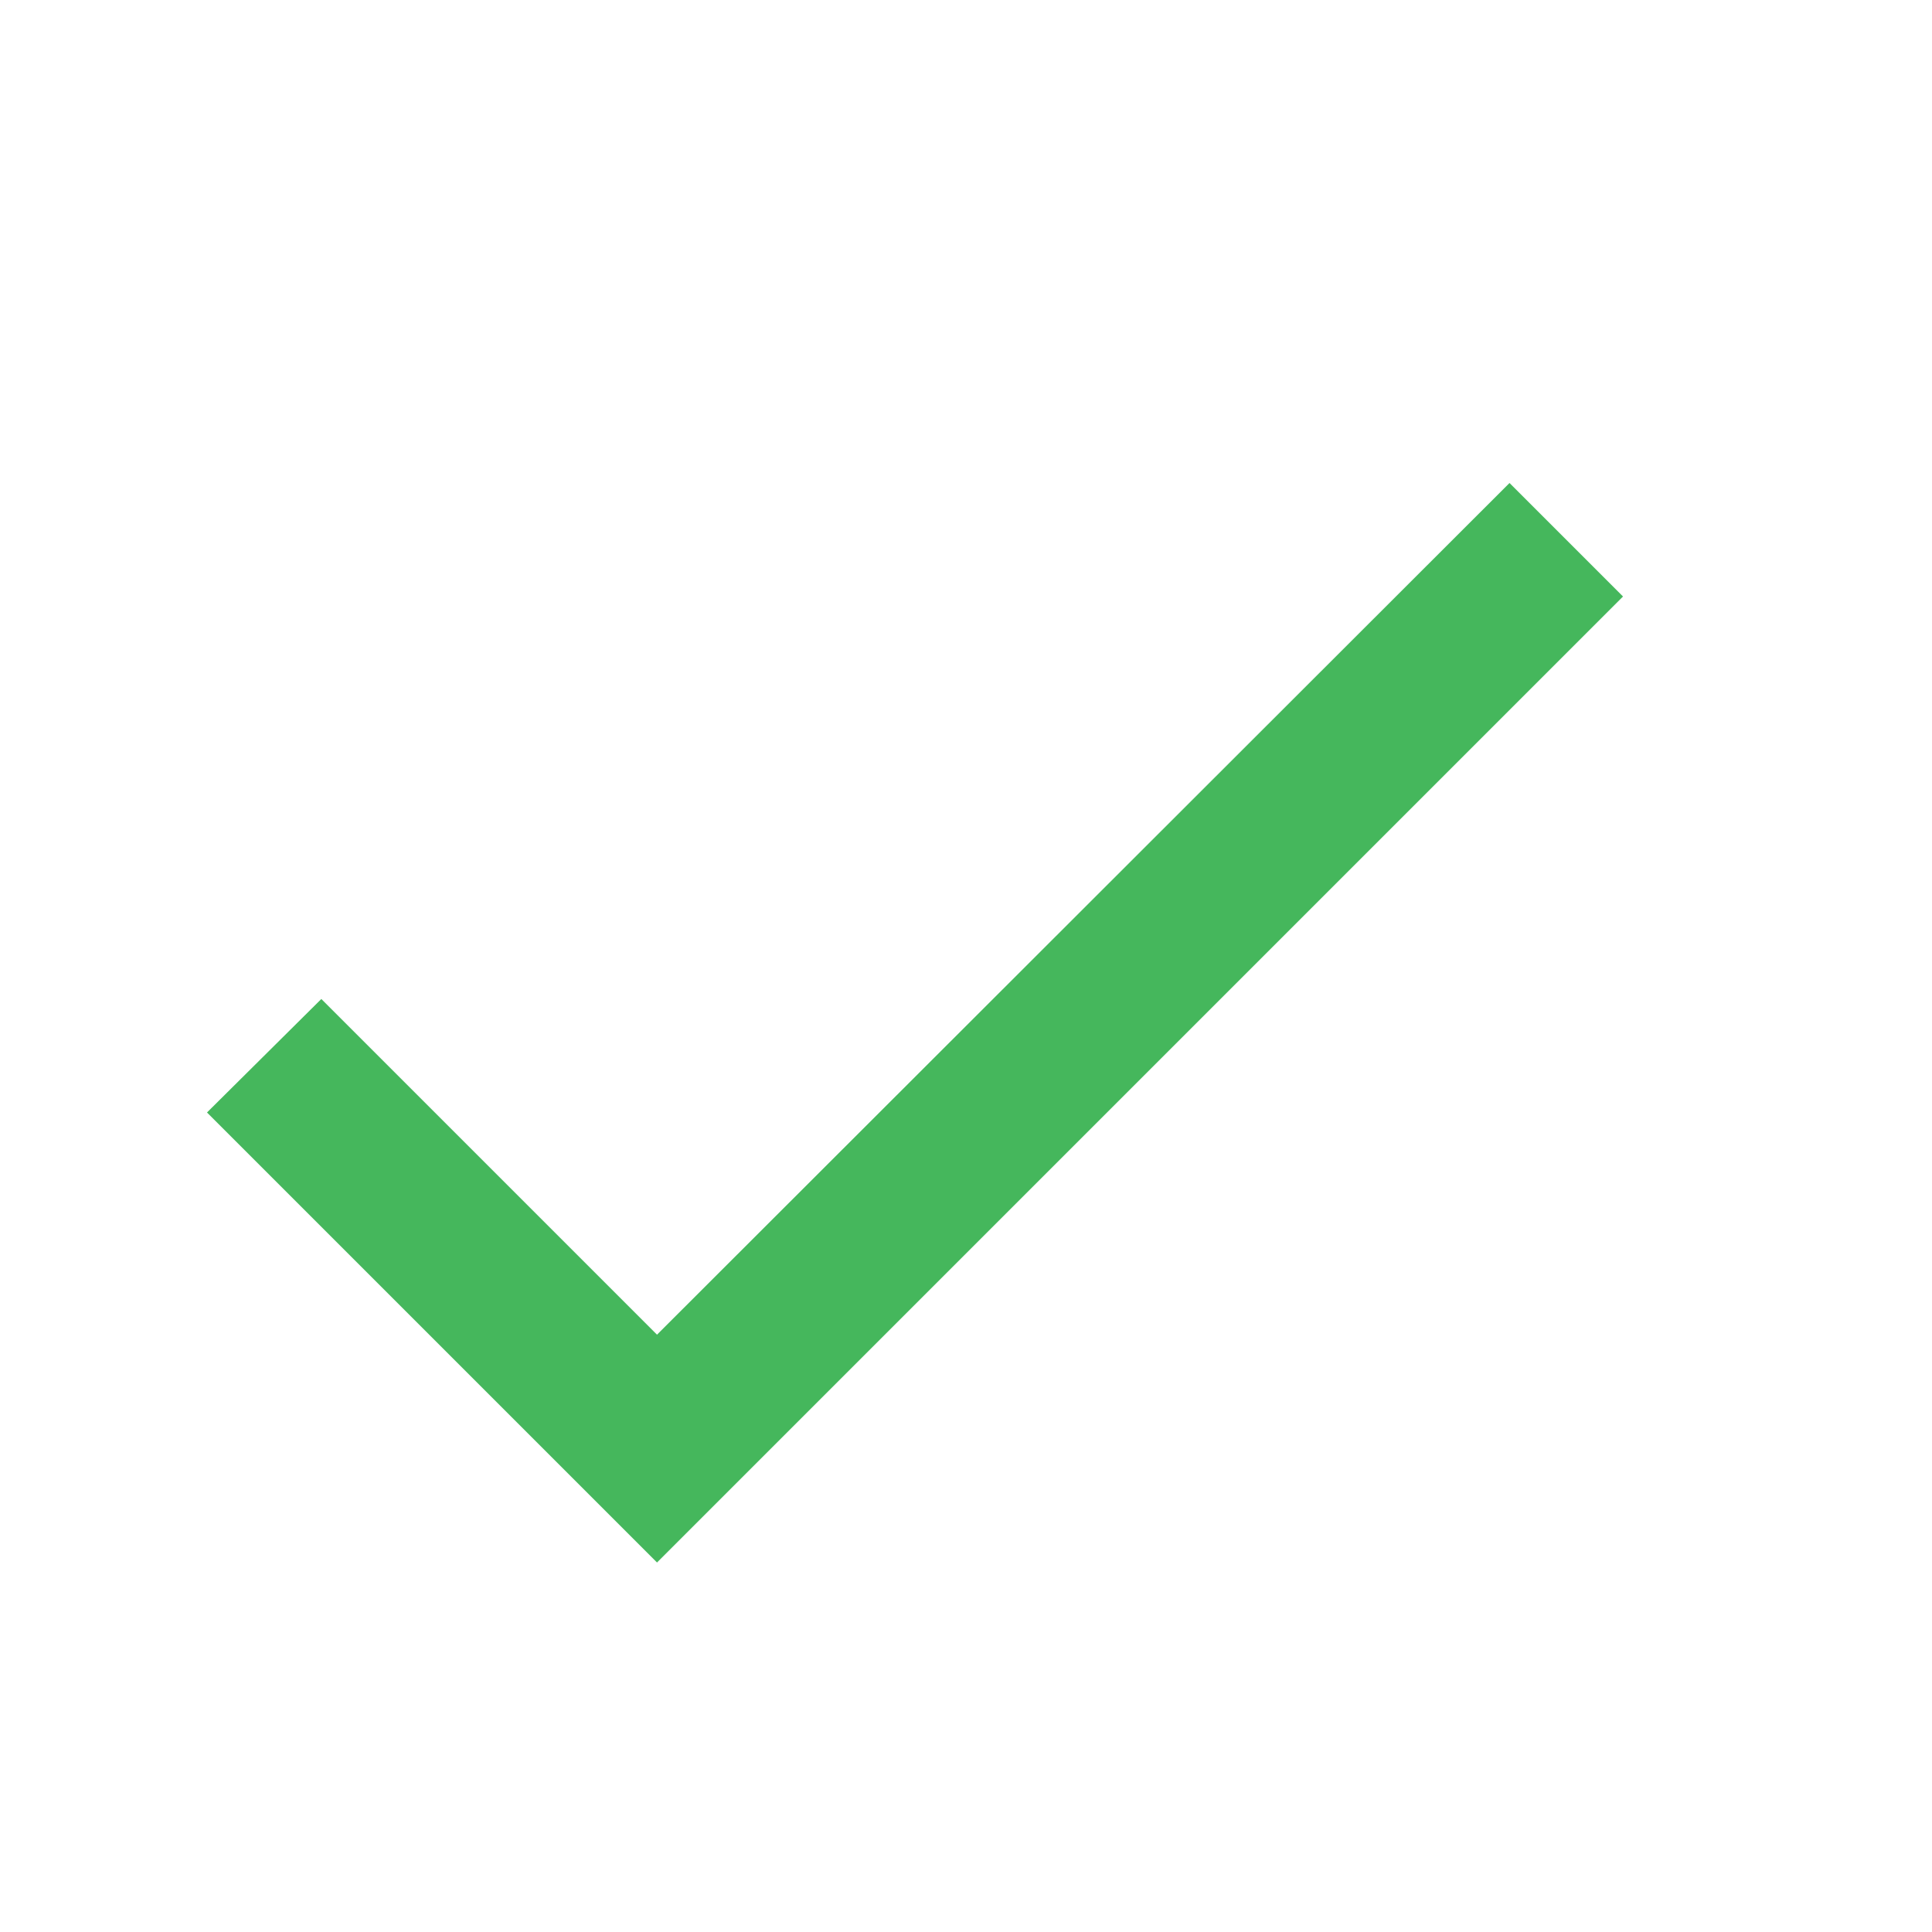 <svg width="28" height="28" viewBox="0 0 28 28" fill="none" xmlns="http://www.w3.org/2000/svg">
<path d="M9.522 19.343L4.657 14.478L3 16.123L9.522 22.645L23.522 8.645L21.877 7L9.522 19.343Z" fill="#45B75C"/>
</svg>
